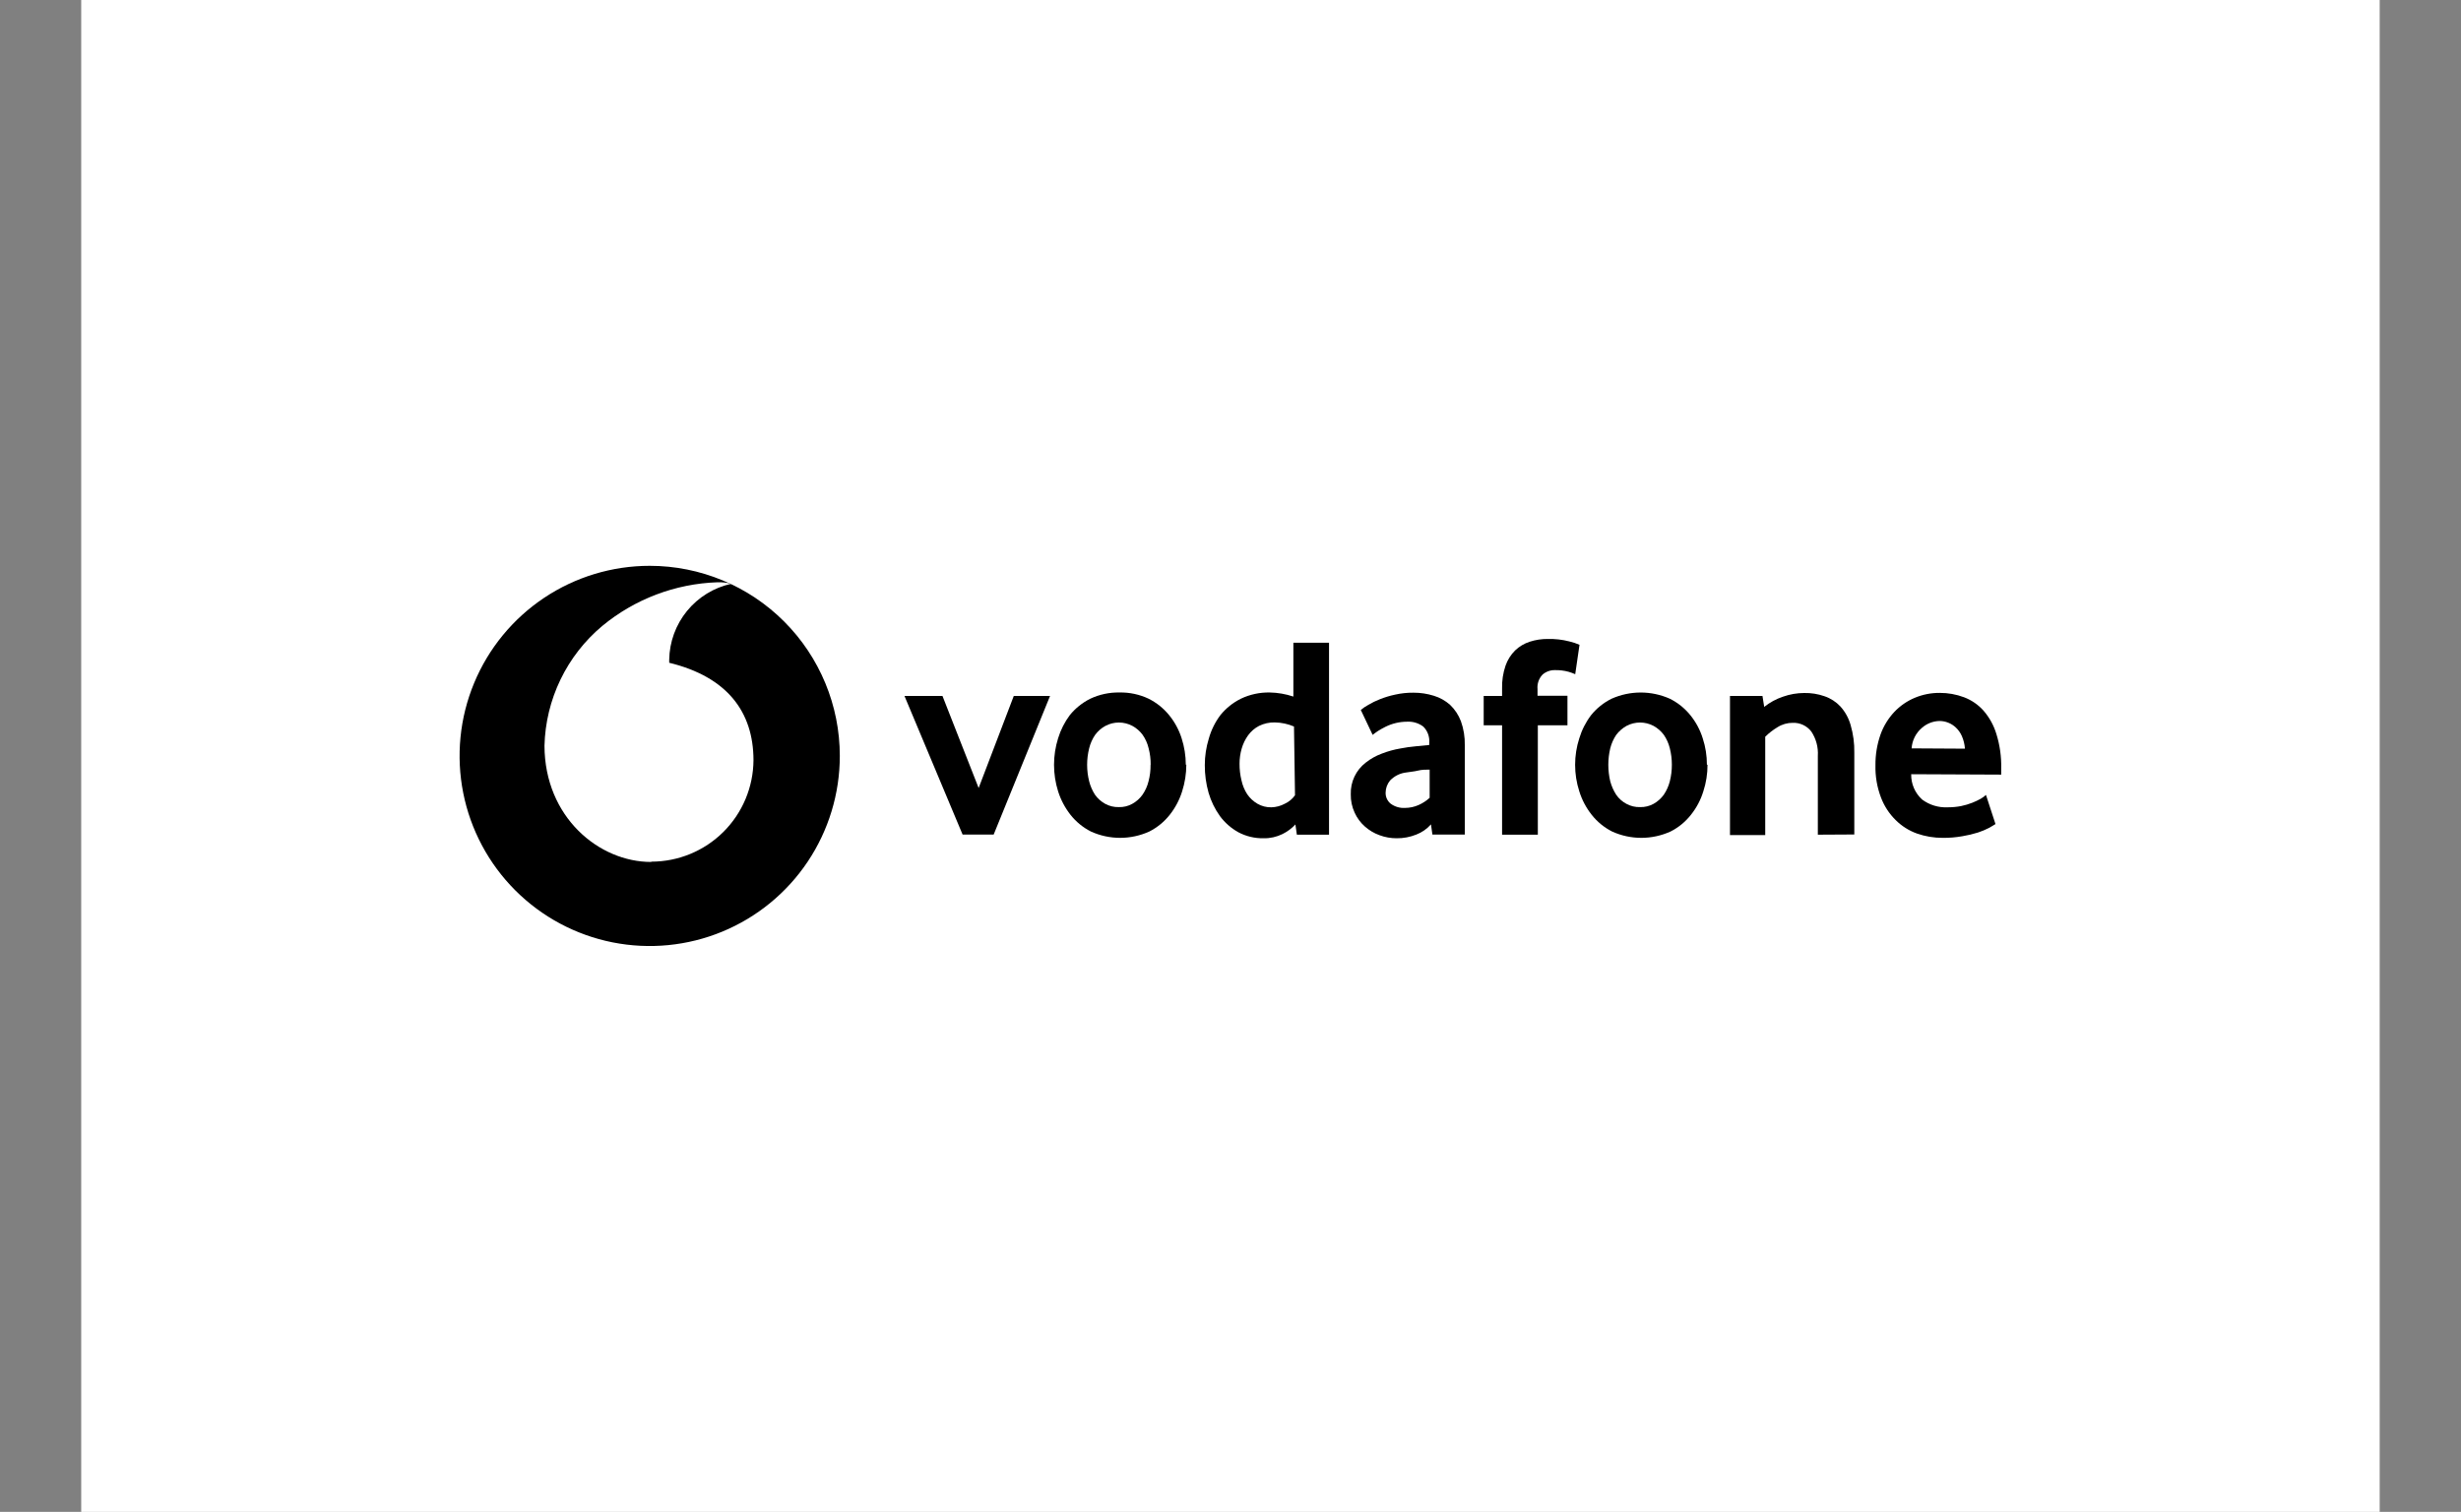<svg xmlns="http://www.w3.org/2000/svg" xmlns:xlink="http://www.w3.org/1999/xlink" viewBox="0 0 240.91 148">
  <rect x="0" y="0" width="240.91" height="148" fill="#808080" stroke="none"/>
  <defs>
    <clipPath id="clip-path" transform="translate(7.95)">
      <path d="M74.26,74a18.61,18.61,0,1,1-18.6-18.61A18.61,18.61,0,0,1,74.26,74" fill="none" clip-rule="evenodd"/>
    </clipPath>
    <clipPath id="clip-path-2" transform="translate(7.95)">
      <path d="M55.8,84.38C50.69,84.39,45.37,80,45.35,73A15.81,15.81,0,0,1,51,61.28,18.71,18.71,0,0,1,62.29,57a4.67,4.67,0,0,1,1.34.15,7.73,7.73,0,0,0-6.07,7.43,2,2,0,0,0,0,.3c5.67,1.38,8.24,4.8,8.25,9.53a10,10,0,0,1-10,9.94" fill="none" clip-rule="evenodd"/>
    </clipPath>
    <clipPath id="clip-path-3" transform="translate(7.95)">
      <polygon points="86.28 81.7 80.59 68.13 84.31 68.13 87.85 77.14 91.29 68.13 94.84 68.13 89.32 81.7 86.28 81.7" fill="none" clip-rule="evenodd"/>
    </clipPath>
    <clipPath id="clip-path-4" transform="translate(7.95)">
      <path d="M108.18,74.86a8.58,8.58,0,0,1-.41,2.61,7.08,7.08,0,0,1-1.21,2.29,6,6,0,0,1-2,1.64,6.91,6.91,0,0,1-5.72,0,6,6,0,0,1-2-1.64,7.27,7.27,0,0,1-1.21-2.29,8.65,8.65,0,0,1,0-5.2A7.39,7.39,0,0,1,96.78,70a6.07,6.07,0,0,1,2-1.6,6.44,6.44,0,0,1,2.86-.61,6.37,6.37,0,0,1,2.85.61,6.13,6.13,0,0,1,2,1.6,6.85,6.85,0,0,1,1.23,2.27,8.5,8.5,0,0,1,.41,2.59m-3.44,0a6,6,0,0,0-.2-1.61,3.8,3.8,0,0,0-.59-1.32,3.07,3.07,0,0,0-1-.87,2.81,2.81,0,0,0-2.64,0,3.07,3.07,0,0,0-1,.87,4,4,0,0,0-.59,1.32,6.66,6.66,0,0,0,0,3.24,4.45,4.45,0,0,0,.57,1.31,3,3,0,0,0,1,.89,2.62,2.62,0,0,0,1.33.32,2.53,2.53,0,0,0,1.32-.32,3,3,0,0,0,1-.89,4,4,0,0,0,.59-1.31,6.07,6.07,0,0,0,.2-1.63" fill="none"/>
    </clipPath>
    <clipPath id="clip-path-5" transform="translate(7.95)">
      <path d="M119,81.71l-.14-1a4.42,4.42,0,0,1-1.27.94,4,4,0,0,1-1.85.41,5.07,5.07,0,0,1-2.47-.59,5.68,5.68,0,0,1-1.8-1.58,7.56,7.56,0,0,1-1.11-2.28,9.74,9.74,0,0,1-.37-2.71,8.74,8.74,0,0,1,.39-2.59A6.94,6.94,0,0,1,111.52,70a6,6,0,0,1,2-1.6,6.28,6.28,0,0,1,2.83-.61,7.74,7.74,0,0,1,2.31.4V62.92h3.49V81.71Zm-.28-10.59a5,5,0,0,0-1.88-.4,3.33,3.33,0,0,0-1.54.34,3.07,3.07,0,0,0-1.07.92,4.24,4.24,0,0,0-.63,1.3,5.31,5.31,0,0,0-.21,1.49,6.65,6.65,0,0,0,.19,1.62,4.06,4.06,0,0,0,.56,1.36,3.12,3.12,0,0,0,1,.93,2.6,2.6,0,0,0,1.36.35,2.9,2.9,0,0,0,1.32-.35,2.47,2.47,0,0,0,1-.83Z" fill="none"/>
    </clipPath>
    <clipPath id="clip-path-6" transform="translate(7.95)">
      <path d="M132.27,81.7l-.14-1a3.65,3.65,0,0,1-1.44,1,5,5,0,0,1-1.92.36,4.76,4.76,0,0,1-1.68-.3,4.38,4.38,0,0,1-1.43-.85,4,4,0,0,1-1-1.35,4.07,4.07,0,0,1-.38-1.81,3.75,3.75,0,0,1,1.47-3.1,5.7,5.7,0,0,1,1.55-.87,9.25,9.25,0,0,1,1.84-.51,14.24,14.24,0,0,1,1.48-.21l1.34-.13v-.2a2,2,0,0,0-.58-1.6,2.41,2.41,0,0,0-1.59-.48,4.78,4.78,0,0,0-2.1.49,8.39,8.39,0,0,0-.75.42c-.22.15-.39.27-.52.38l-1.16-2.44A4.59,4.59,0,0,1,126,69a7.47,7.47,0,0,1,1.13-.55,9,9,0,0,1,1.49-.45,7.8,7.8,0,0,1,1.79-.19,6.59,6.59,0,0,1,2,.3A4.23,4.23,0,0,1,134,69a4.35,4.35,0,0,1,1.06,1.6,6.54,6.54,0,0,1,.38,2.35V81.7ZM132,75.34c-.38,0-.76,0-1.16.1s-.77.11-1.13.18a2.61,2.61,0,0,0-1.58.78,1.89,1.89,0,0,0-.44,1.2,1.34,1.34,0,0,0,.5,1.08,2.16,2.16,0,0,0,1.4.41,3.33,3.33,0,0,0,1.32-.28A4,4,0,0,0,132,78.1Z" fill="none"/>
    </clipPath>
    <clipPath id="clip-path-7" transform="translate(7.95)">
      <path d="M146.25,66a5.1,5.1,0,0,0-.66-.24,4.7,4.7,0,0,0-1.32-.16,1.79,1.79,0,0,0-1.22.44,1.81,1.81,0,0,0-.49,1.42v.65h2.93V71h-2.9V81.71h-3.5V71h-1.8V68.13h1.8V67.4a6.4,6.4,0,0,1,.34-2.24,3.92,3.92,0,0,1,.94-1.49,3.71,3.71,0,0,1,1.43-.85,5.57,5.57,0,0,1,1.77-.27,7.73,7.73,0,0,1,2.1.24,5.79,5.79,0,0,1,1,.33Z" fill="none" clip-rule="evenodd"/>
    </clipPath>
    <clipPath id="clip-path-8" transform="translate(7.95)">
      <path d="M159.2,74.86a8.28,8.28,0,0,1-.41,2.61,6.89,6.89,0,0,1-1.21,2.29,5.92,5.92,0,0,1-2,1.64,6.91,6.91,0,0,1-5.72,0,6,6,0,0,1-2-1.64,7.08,7.08,0,0,1-1.21-2.29,8.45,8.45,0,0,1,0-5.2A7.19,7.19,0,0,1,147.81,70a6,6,0,0,1,2-1.6,7,7,0,0,1,5.7,0,6.07,6.07,0,0,1,2,1.6,6.83,6.83,0,0,1,1.22,2.27,8.2,8.2,0,0,1,.41,2.59m-3.43,0a6.46,6.46,0,0,0-.2-1.61,4,4,0,0,0-.59-1.32,3.18,3.18,0,0,0-1-.87,2.83,2.83,0,0,0-2.65,0,3.31,3.31,0,0,0-1,.87,4.2,4.2,0,0,0-.59,1.32,7,7,0,0,0,0,3.24,4.74,4.74,0,0,0,.58,1.31,2.82,2.82,0,0,0,1,.89,2.63,2.63,0,0,0,1.34.32,2.58,2.58,0,0,0,1.32-.32,3.13,3.13,0,0,0,1-.89,4.23,4.23,0,0,0,.59-1.31,6.5,6.5,0,0,0,.2-1.63" fill="none"/>
    </clipPath>
    <clipPath id="clip-path-9" transform="translate(7.95)">
      <path d="M170,81.71V74a3.86,3.86,0,0,0-.64-2.39,2.18,2.18,0,0,0-1.81-.85,2.75,2.75,0,0,0-1.5.43,6.37,6.37,0,0,0-1.2.93v9.63H161.4V68.13h3.18l.17,1.07a6,6,0,0,1,1.84-1,6.27,6.27,0,0,1,2.07-.36,5.66,5.66,0,0,1,2,.32,3.81,3.81,0,0,1,1.55,1,4.56,4.56,0,0,1,1,1.82,9,9,0,0,1,.36,2.71v8Z" fill="none" clip-rule="evenodd"/>
    </clipPath>
    <clipPath id="clip-path-10" transform="translate(7.95)">
      <path d="M179.14,75.79a3.25,3.25,0,0,0,1.07,2.48,3.87,3.87,0,0,0,2.49.76,6.89,6.89,0,0,0,1.32-.12,6.68,6.68,0,0,0,1.11-.33,7.09,7.09,0,0,0,.82-.39,3.24,3.24,0,0,0,.51-.37l.93,2.85c-.13.09-.35.21-.64.38a7.2,7.2,0,0,1-1.08.45,11,11,0,0,1-1.52.36,10.35,10.35,0,0,1-1.92.16,7.57,7.57,0,0,1-2.52-.42,5.64,5.64,0,0,1-2.09-1.32,6.14,6.14,0,0,1-1.44-2.21,8.3,8.3,0,0,1-.54-3.15,8.85,8.85,0,0,1,.49-3,6.39,6.39,0,0,1,1.36-2.23,5.88,5.88,0,0,1,2-1.38,6.2,6.2,0,0,1,2.43-.48,6.69,6.69,0,0,1,2.4.43,4.85,4.85,0,0,1,1.9,1.31,6.2,6.2,0,0,1,1.26,2.29,10.46,10.46,0,0,1,.47,3.35v.62Zm5.26-2.5a3.7,3.7,0,0,0-.3-1.23,2.57,2.57,0,0,0-.59-.84,2.31,2.31,0,0,0-.76-.48,2.28,2.28,0,0,0-.84-.16,2.69,2.69,0,0,0-1.73.68,2.88,2.88,0,0,0-1,2Z" fill="none"/>
    </clipPath>
  </defs>
  <title>logo-vodafon</title>
  <g id="box">
    <rect x="7.95" width="225" height="148" fill="#fff"/>
  </g>
  <g id="vodafon">
    <g>
      <g clip-path="url(#clip-path)">
        <rect y="10.39" width="127.22" height="127.22"/>
      </g>
      <g clip-path="url(#clip-path-2)">
        <rect x="8.3" y="12.03" width="110.49" height="117.35" fill="#fff"/>
      </g>
      <g clip-path="url(#clip-path-3)">
        <rect x="43.54" y="23.13" width="104.26" height="103.58"/>
      </g>
      <g clip-path="url(#clip-path-4)">
        <rect x="58.12" y="22.79" width="103.02" height="104.23"/>
      </g>
      <g clip-path="url(#clip-path-5)">
        <rect x="72.89" y="17.92" width="102.23" height="109.11"/>
      </g>
      <g clip-path="url(#clip-path-6)">
        <rect x="87.22" y="22.79" width="101.19" height="104.23"/>
      </g>
      <g clip-path="url(#clip-path-7)">
        <rect x="100.24" y="17.55" width="99.36" height="109.16"/>
      </g>
      <g clip-path="url(#clip-path-8)">
        <rect x="109.14" y="22.79" width="103.02" height="104.23"/>
      </g>
      <g clip-path="url(#clip-path-9)">
        <rect x="124.35" y="22.79" width="102.15" height="103.92"/>
      </g>
      <g clip-path="url(#clip-path-10)">
        <rect x="138.59" y="22.79" width="102.32" height="104.23"/>
      </g>
    </g>
  </g>
</svg>

